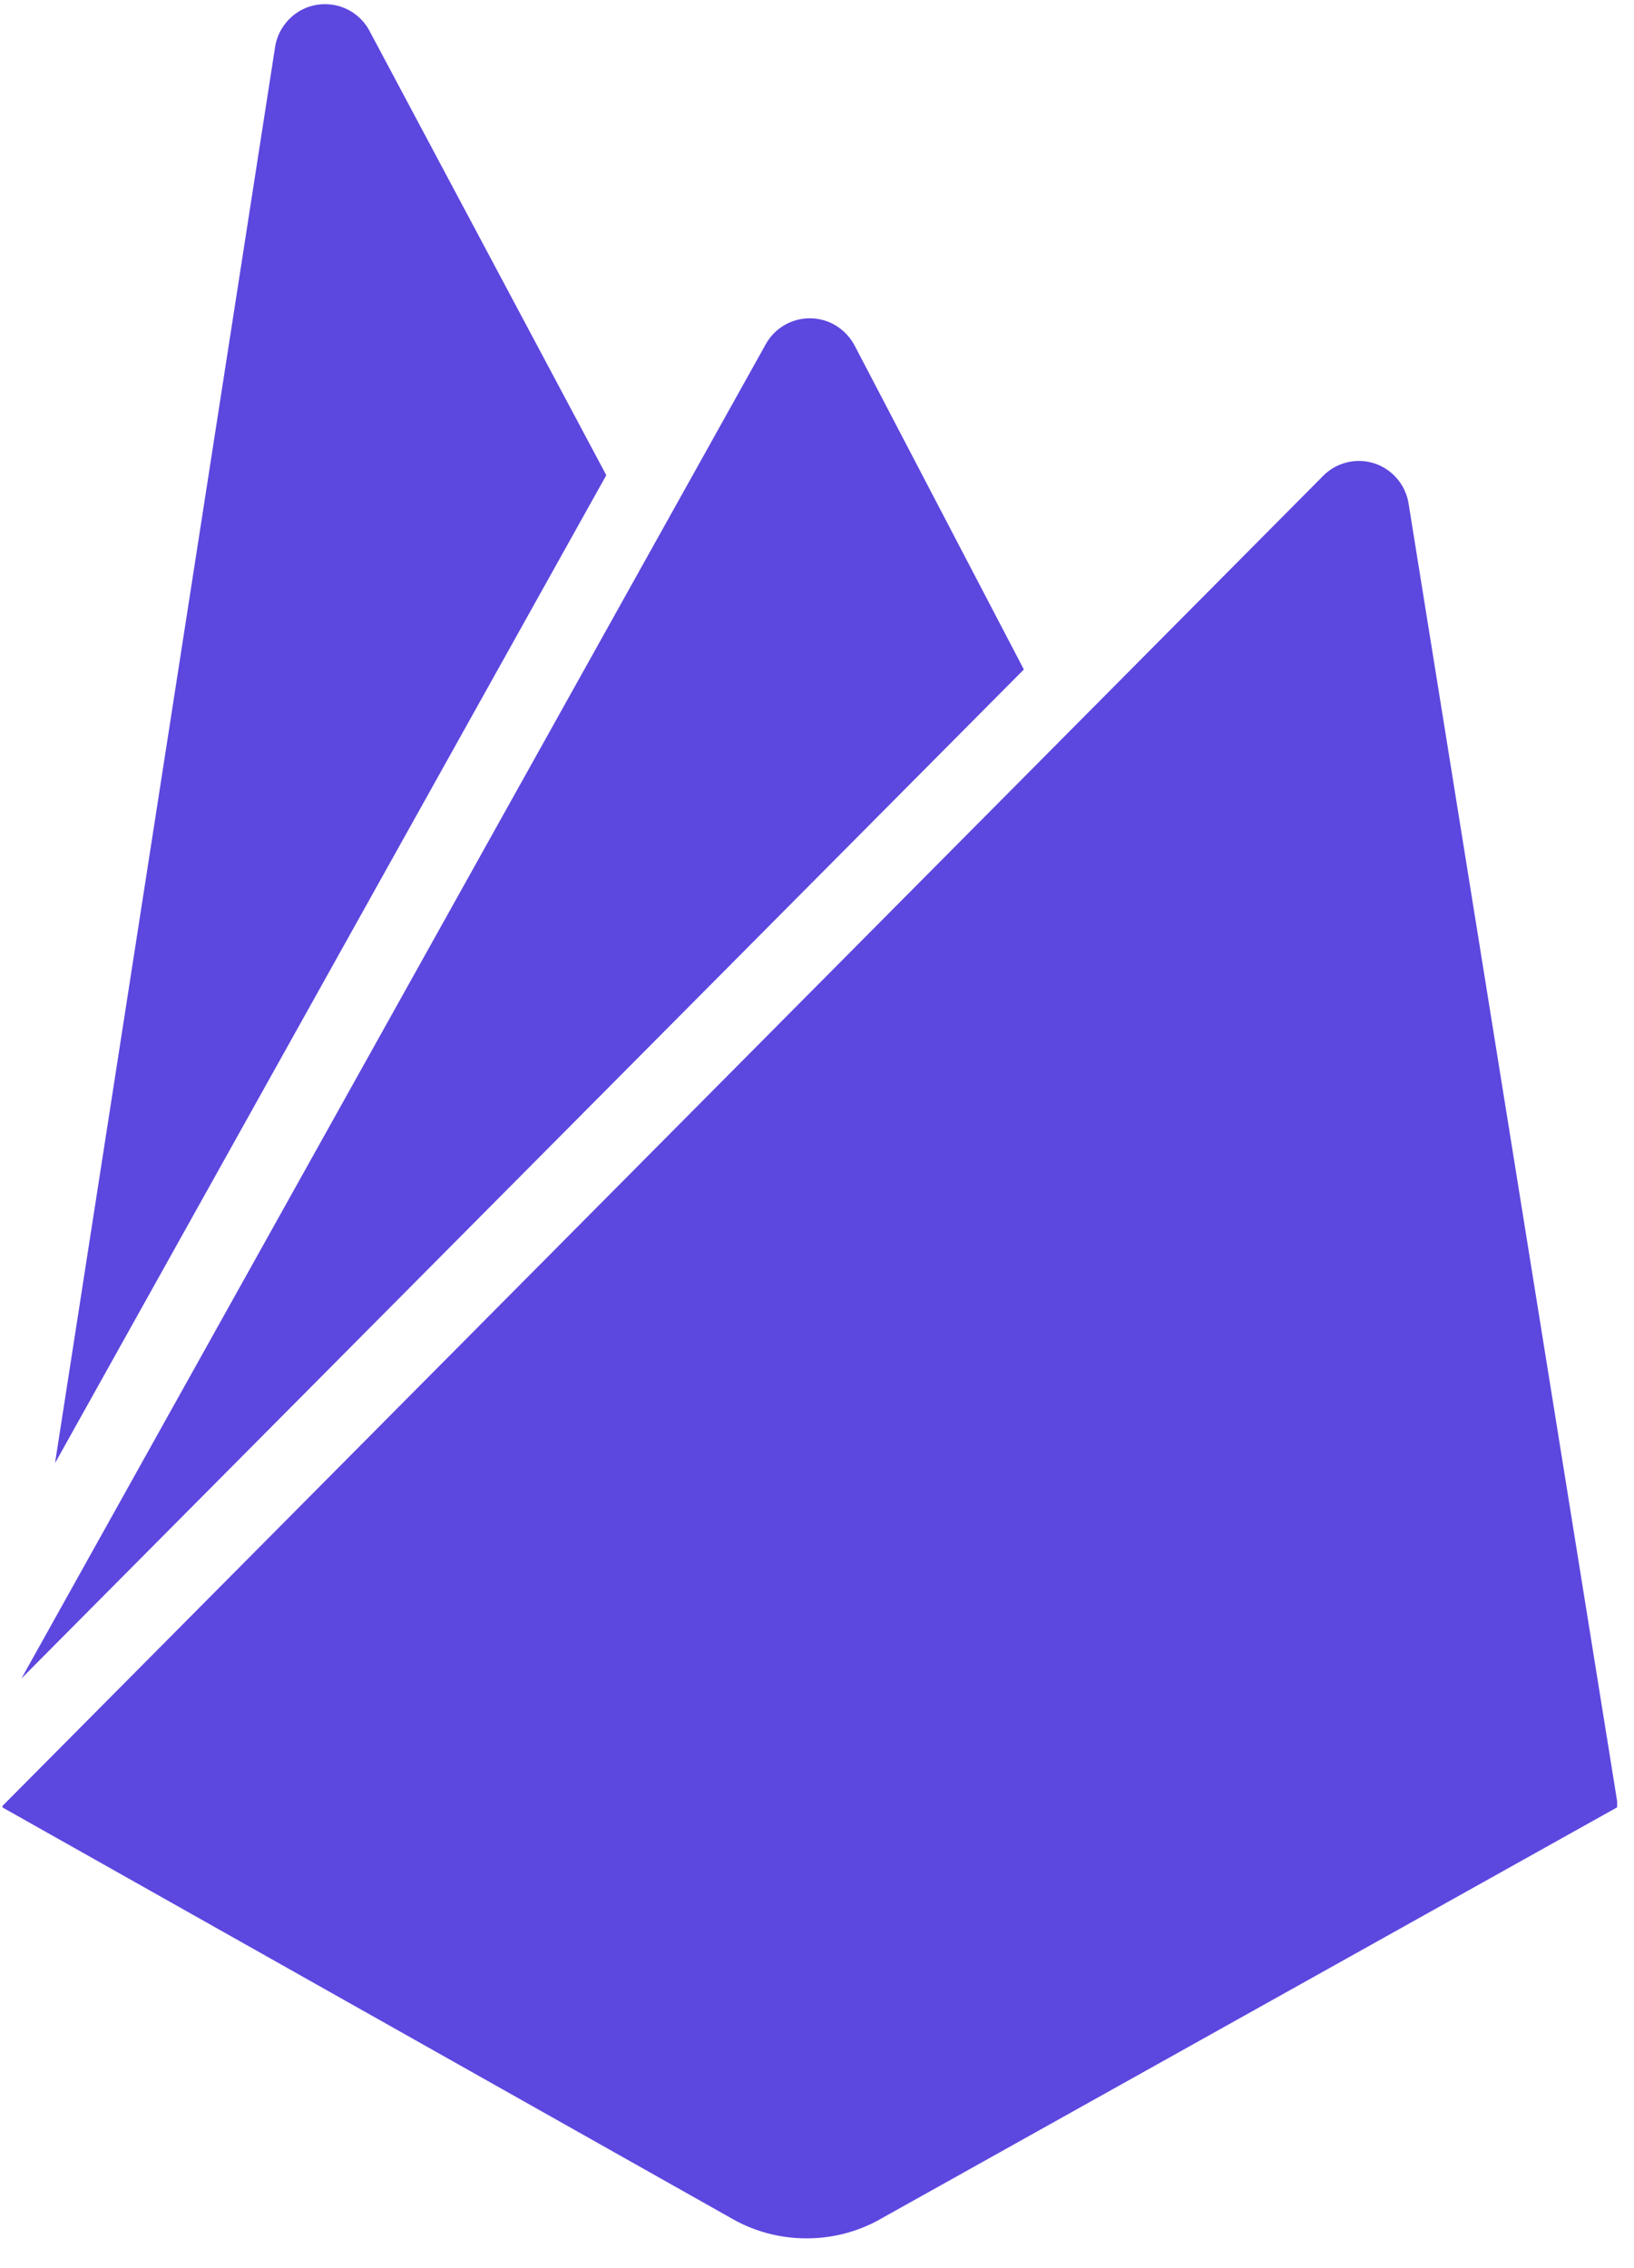 <svg width="49" height="68" viewBox="0 0 49 68" fill="none" xmlns="http://www.w3.org/2000/svg">
<g clip-path="url(#clip0_767_1638)">
<path d="M30.703 20.07L25.625 10.353C25.365 9.869 24.863 9.542 24.285 9.542C23.706 9.542 23.204 9.866 22.949 10.344L22.945 10.353L0.645 50.316L30.703 20.07ZM48.521 54.167L42.24 15.095C42.124 14.369 41.501 13.819 40.751 13.819C40.329 13.819 39.949 13.991 39.674 14.27L0.046 54.169L21.971 66.524C22.61 66.888 23.373 67.104 24.186 67.104C24.999 67.104 25.765 66.89 26.424 66.513L26.402 66.524L48.521 54.167ZM1.65 43.864L8.249 1.413C8.363 0.681 8.988 0.125 9.746 0.125C10.322 0.125 10.824 0.446 11.079 0.922L11.083 0.931L18.181 14.246L1.65 43.864Z" fill="#5C47DF"/>
</g>
<defs>
<clipPath id="clip0_767_1638">
<rect width="48.419" height="67" fill="white" transform="translate(0.075 0.115)"/>
</clipPath>
</defs>
</svg>
